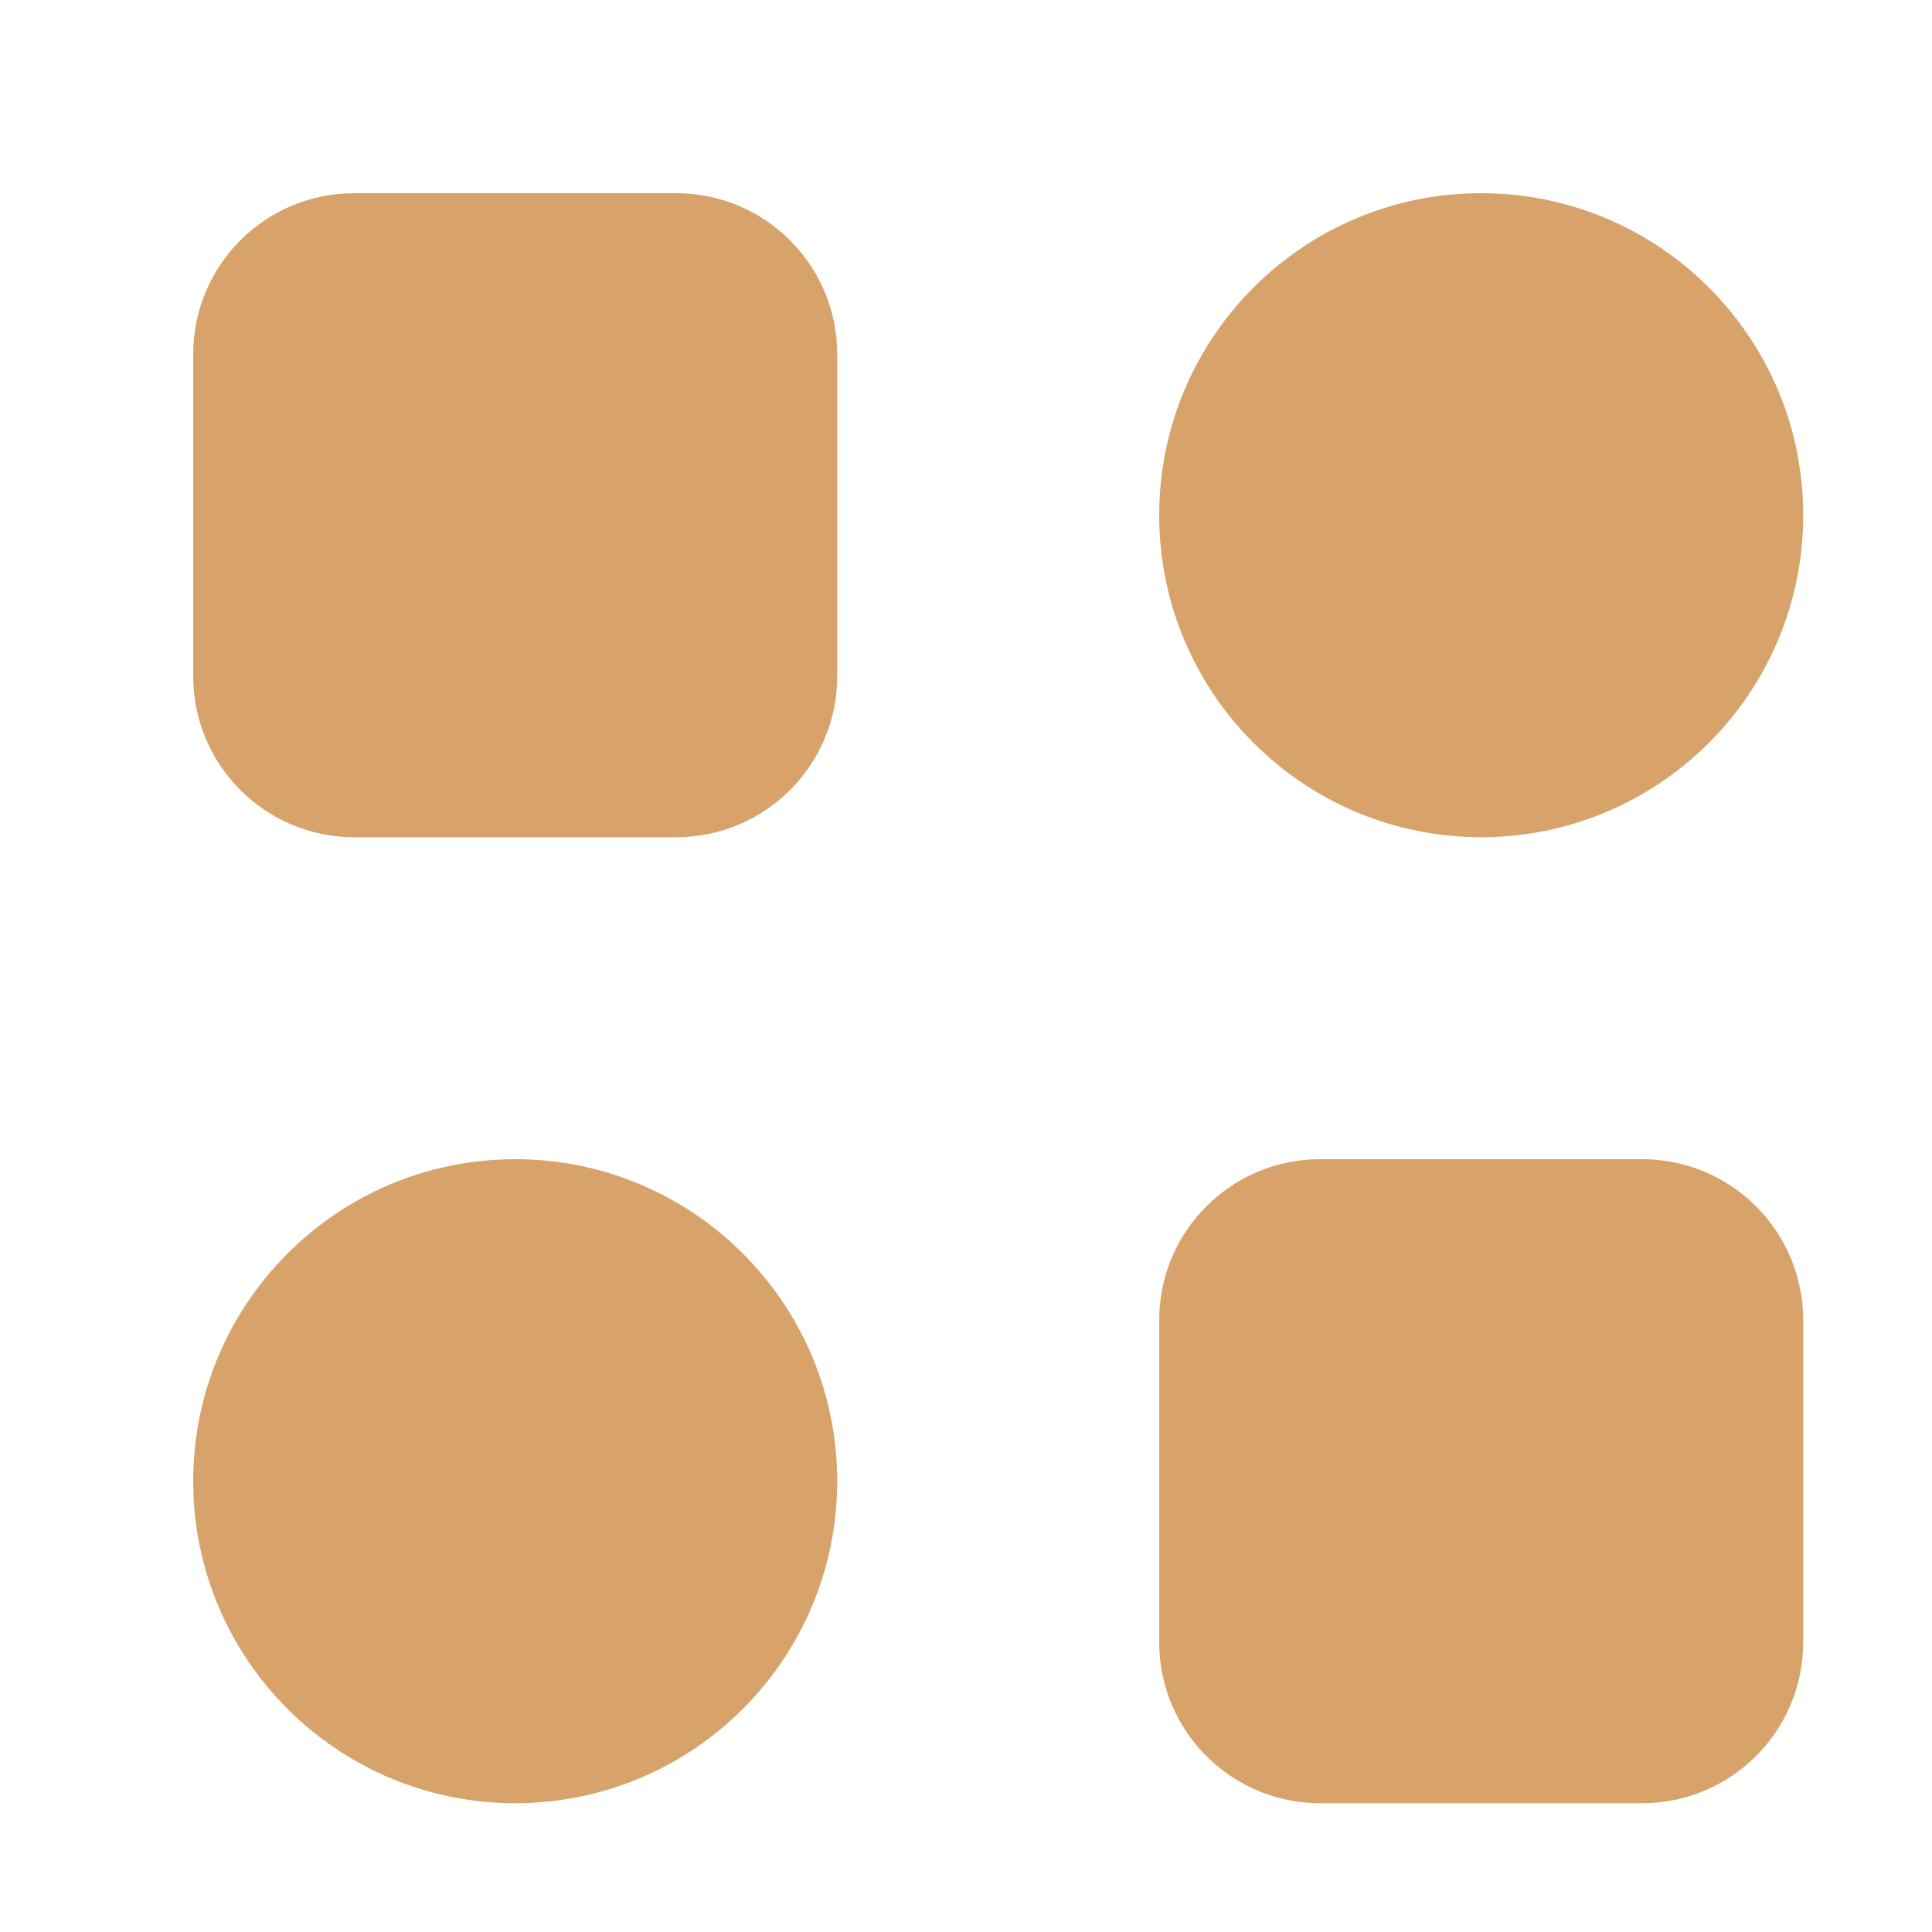 <svg width="30" height="30" viewBox="0 0 30 30" fill="none" xmlns="http://www.w3.org/2000/svg">
<g id="icon">
<g id="apps">
<path id="combo shape" fill-rule="evenodd" clip-rule="evenodd" d="M5.5 3C4.119 3 3 4.119 3 5.5V10.5C3 11.881 4.119 13 5.5 13H10.5C11.881 13 13 11.881 13 10.5V5.5C13 4.119 11.881 3 10.5 3H5.5ZM23 13C25.761 13 28 10.761 28 8C28 5.239 25.761 3 23 3C20.239 3 18 5.239 18 8C18 10.761 20.239 13 23 13ZM13 23C13 25.761 10.761 28 8 28C5.239 28 3 25.761 3 23C3 20.239 5.239 18 8 18C10.761 18 13 20.239 13 23ZM20.5 18C19.119 18 18 19.119 18 20.5V25.5C18 26.881 19.119 28 20.5 28H25.5C26.881 28 28 26.881 28 25.5V20.5C28 19.119 26.881 18 25.5 18H20.5Z" fill="#D7A36A"/>
</g>
</g>
</svg>
